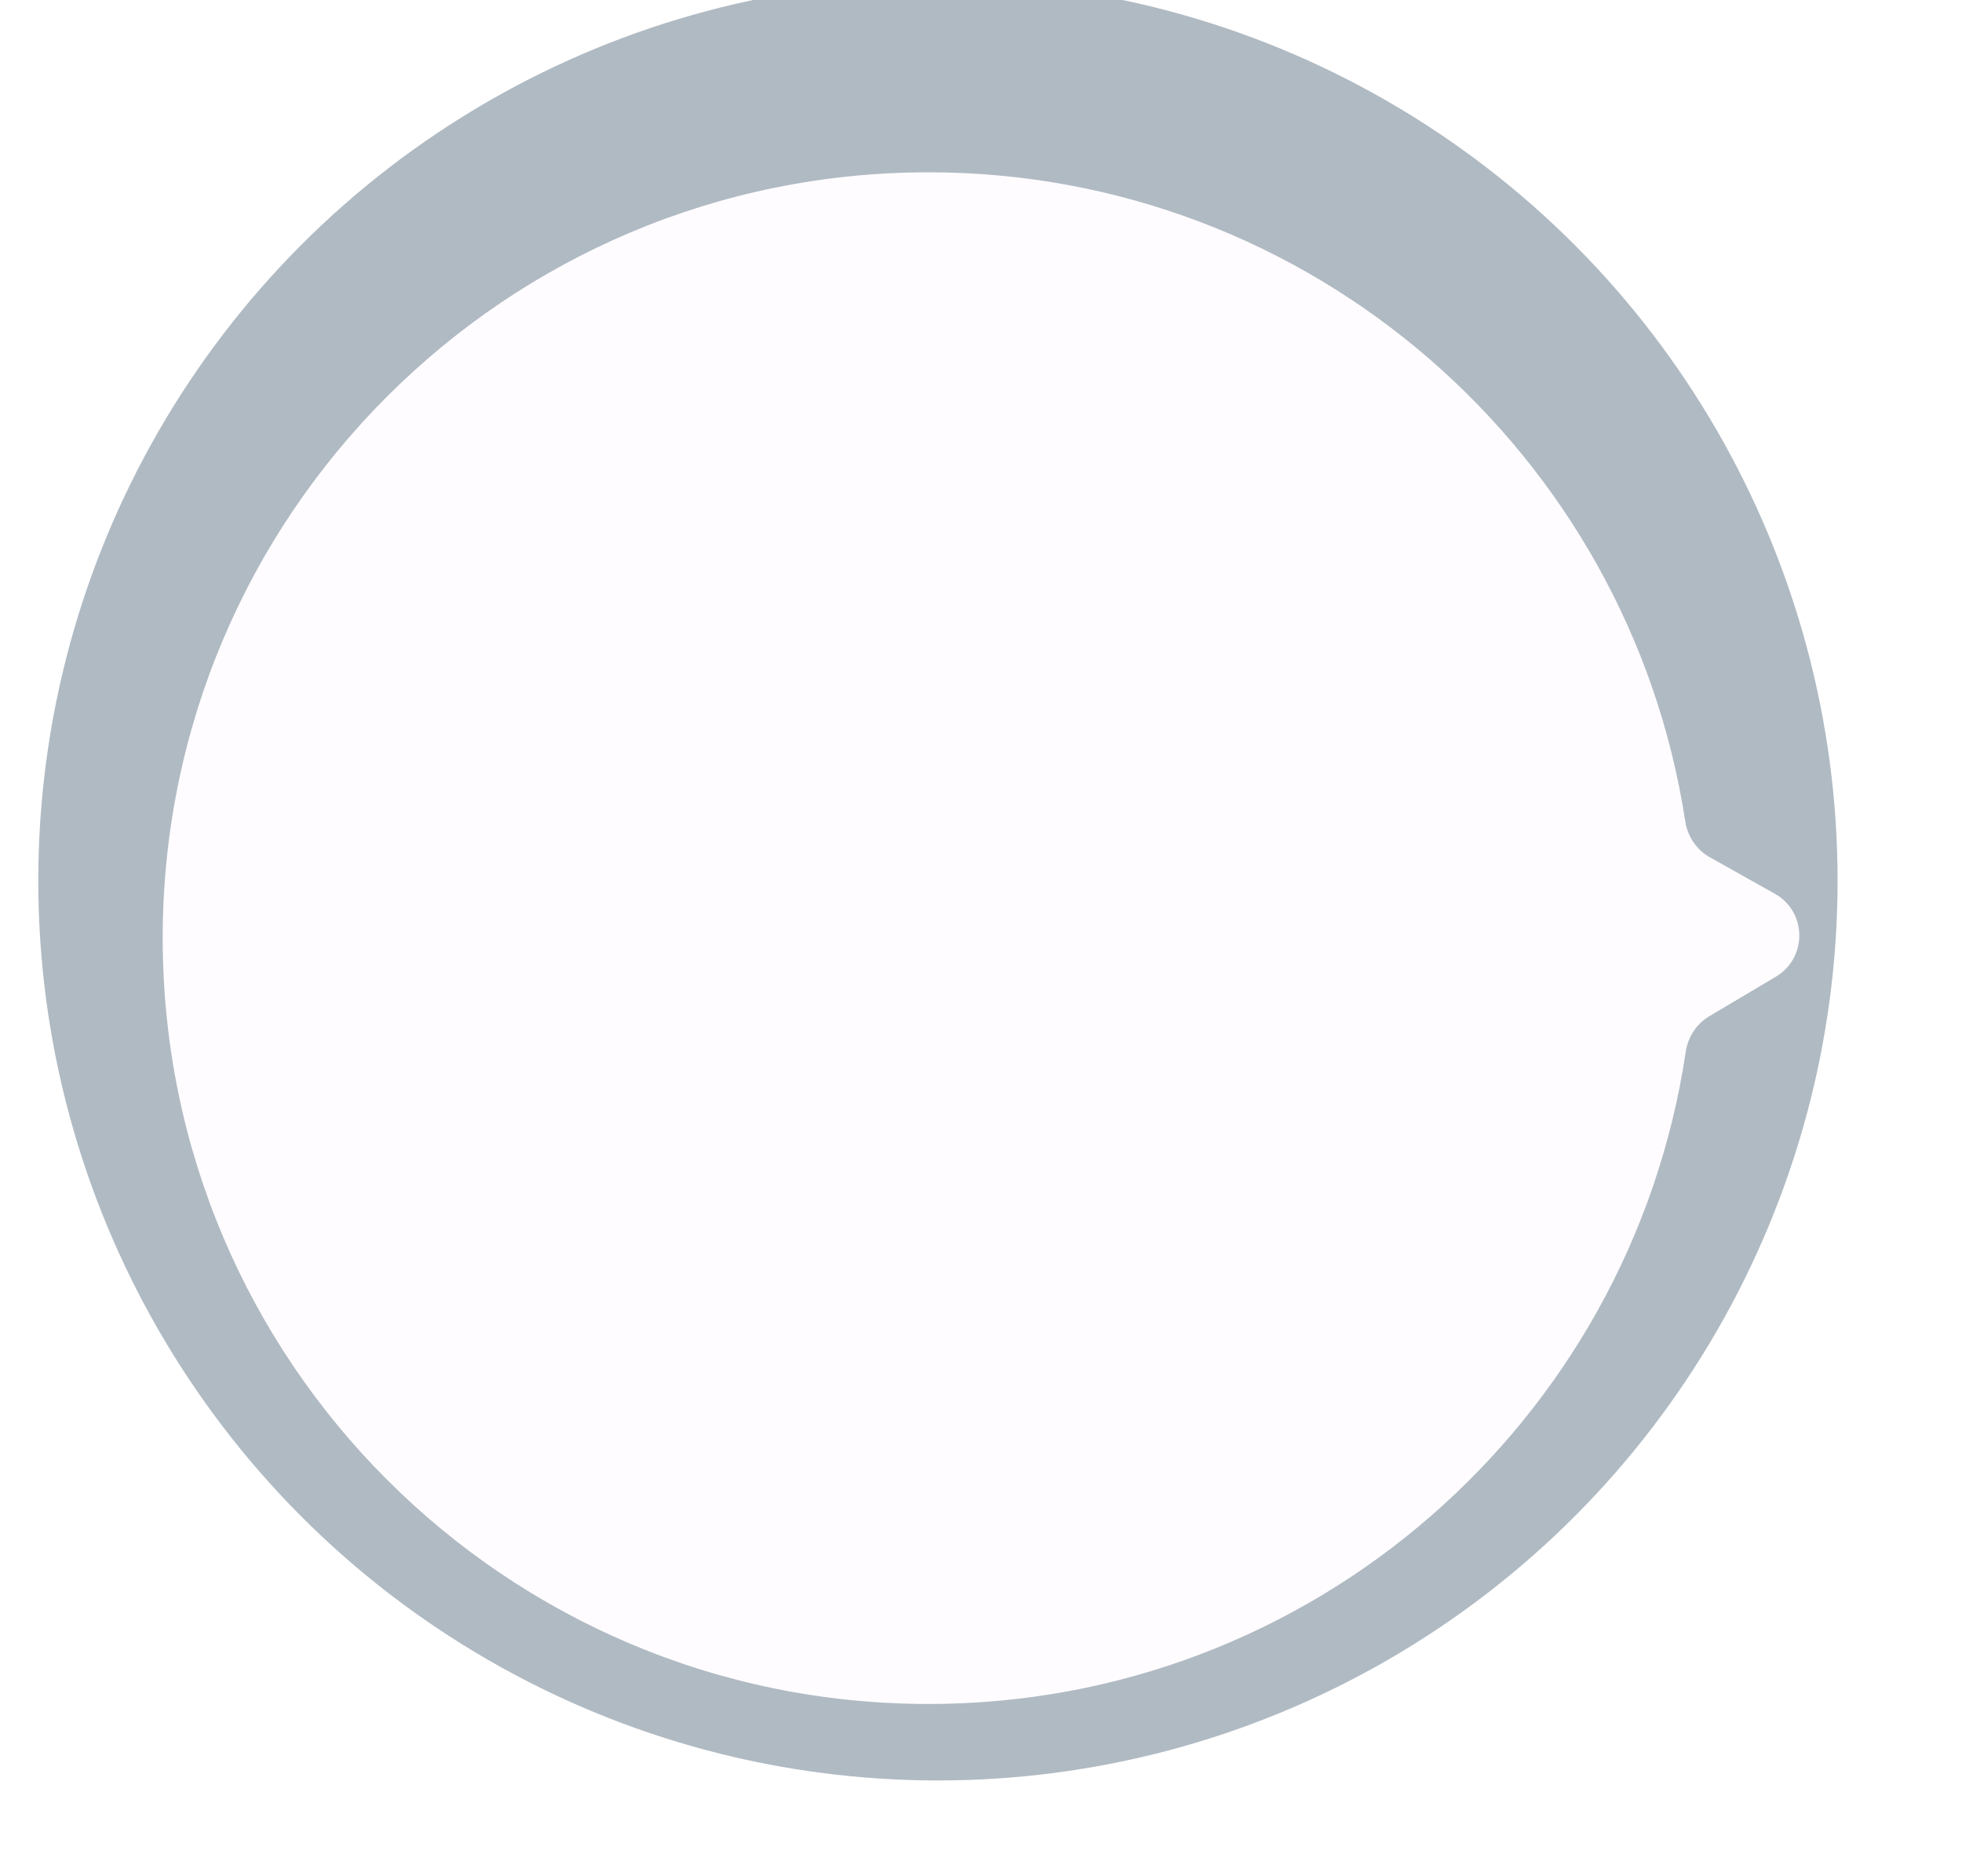 <svg width="205" height="196" viewBox="0 0 205 196" fill="none" xmlns="http://www.w3.org/2000/svg">
<g filter="url(#filter0_i_154_13)">
<circle cx="98" cy="94" r="94" fill="#002140" fill-opacity="0.31"/>
</g>
<g filter="url(#filter1_d_154_13)">
<path fill-rule="evenodd" clip-rule="evenodd" d="M178.583 102.17C177.244 102.965 176.362 104.344 176.132 105.884C170.394 144.435 137.153 174.009 97.004 174.009C52.819 174.009 17 138.189 17 94.004C17 49.819 52.819 14 97.004 14C137.037 14 170.203 43.403 176.082 81.792C176.324 83.369 177.249 84.771 178.641 85.551L185.447 89.369C188.804 91.252 188.864 96.063 185.555 98.029L178.583 102.17Z" fill="#FFFCFF"/>
</g>
<defs>
<filter id="filter0_i_154_13" x="4" y="-2" width="188" height="190" filterUnits="userSpaceOnUse" color-interpolation-filters="sRGB">
<feFlood flood-opacity="0" result="BackgroundImageFix"/>
<feBlend mode="normal" in="SourceGraphic" in2="BackgroundImageFix" result="shape"/>
<feColorMatrix in="SourceAlpha" type="matrix" values="0 0 0 0 0 0 0 0 0 0 0 0 0 0 0 0 0 0 127 0" result="hardAlpha"/>
<feOffset dy="-2"/>
<feGaussianBlur stdDeviation="2"/>
<feComposite in2="hardAlpha" operator="arithmetic" k2="-1" k3="1"/>
<feColorMatrix type="matrix" values="0 0 0 0 0 0 0 0 0 0 0 0 0 0 0 0 0 0 0.25 0"/>
<feBlend mode="normal" in2="shape" result="effect1_innerShadow_154_13"/>
</filter>
<filter id="filter1_d_154_13" x="0" y="1" width="205.001" height="194.009" filterUnits="userSpaceOnUse" color-interpolation-filters="sRGB">
<feFlood flood-opacity="0" result="BackgroundImageFix"/>
<feColorMatrix in="SourceAlpha" type="matrix" values="0 0 0 0 0 0 0 0 0 0 0 0 0 0 0 0 0 0 127 0" result="hardAlpha"/>
<feOffset dy="4"/>
<feGaussianBlur stdDeviation="8.5"/>
<feComposite in2="hardAlpha" operator="out"/>
<feColorMatrix type="matrix" values="0 0 0 0 0 0 0 0 0 0 0 0 0 0 0 0 0 0 0.82 0"/>
<feBlend mode="normal" in2="BackgroundImageFix" result="effect1_dropShadow_154_13"/>
<feBlend mode="normal" in="SourceGraphic" in2="effect1_dropShadow_154_13" result="shape"/>
</filter>
</defs>
</svg>
